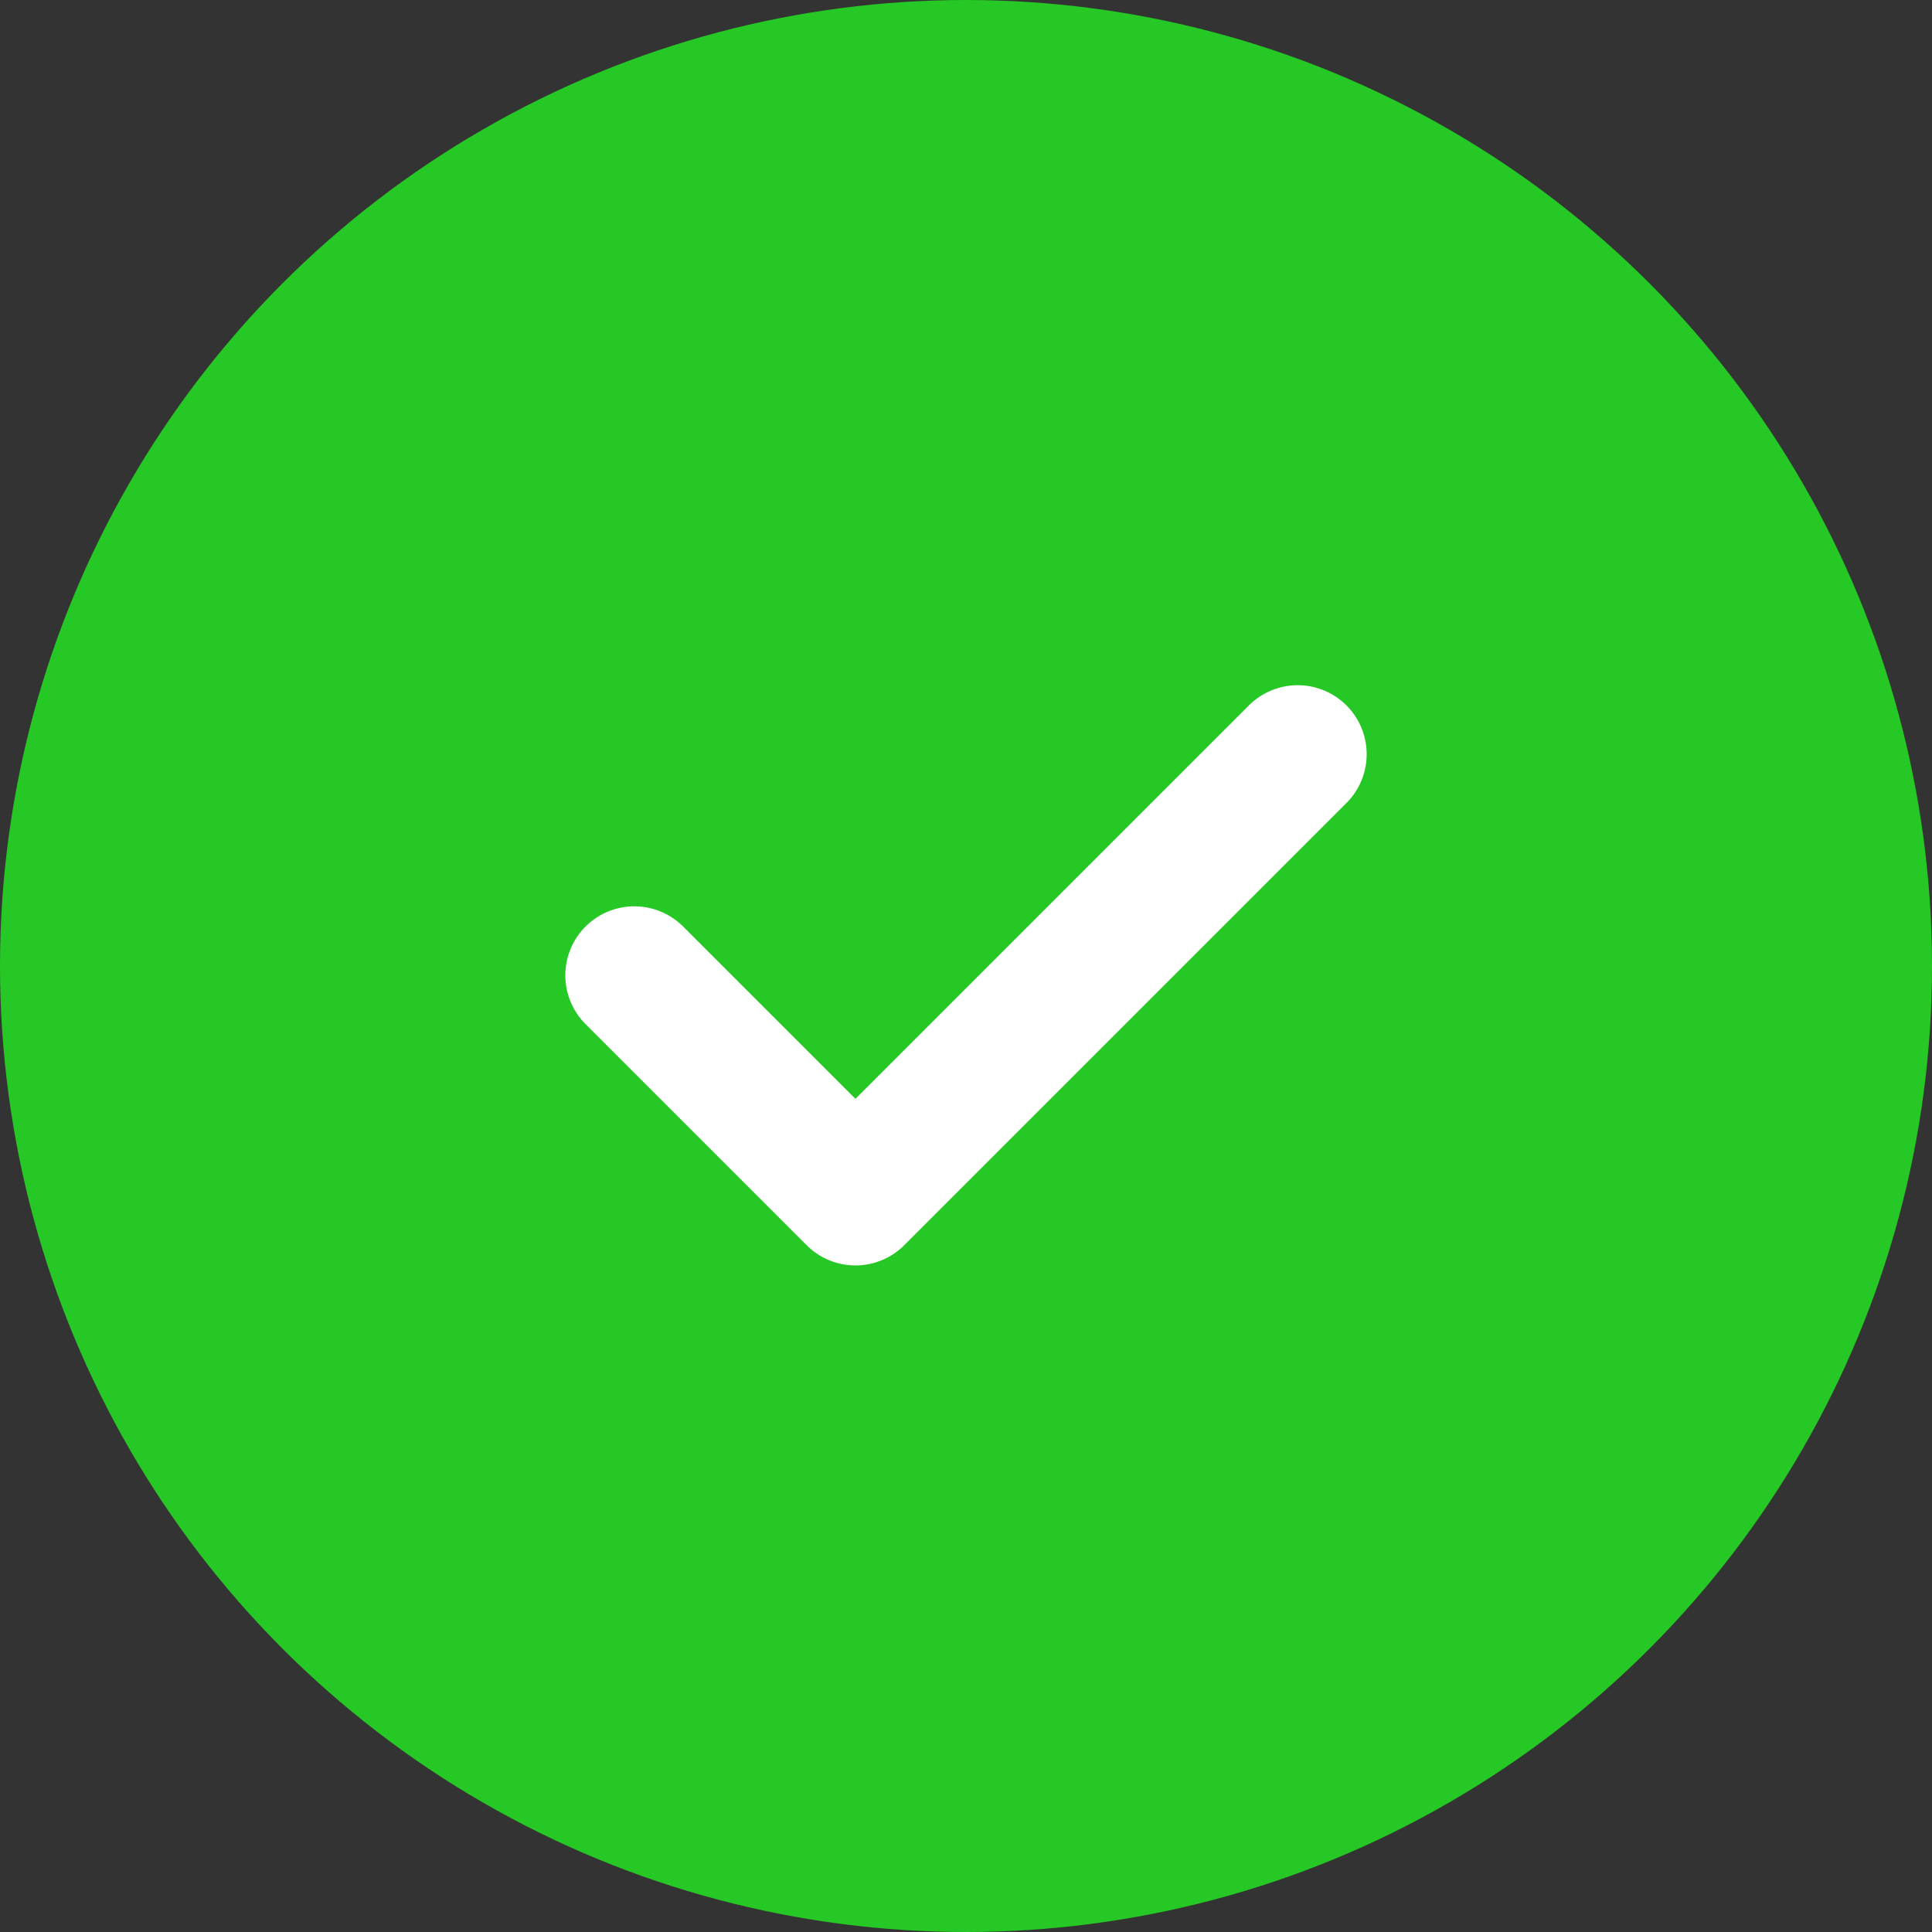 <svg xmlns="http://www.w3.org/2000/svg" width="28" height="28" viewBox="0 0 28 28">
  <rect x="0" y="0" width="28" height="28" fill="#333333" stroke="none"/>
  <g id="Group_1" data-name="Group 1" transform="translate(-2 -2)">
    <circle id="Oval_Copy_7" data-name="Oval Copy 7" cx="13" cy="13" r="13" transform="translate(3 3)" fill="#25c825" stroke="#25c825" stroke-miterlimit="10" stroke-width="2"/>
    <path id="Path" d="M9.064,4.532H0V0" transform="translate(11.193 16.135) rotate(-45)" fill="none" stroke="#fff" stroke-linecap="round" stroke-linejoin="round" stroke-miterlimit="10" stroke-width="2"/>
  </g>
</svg>
